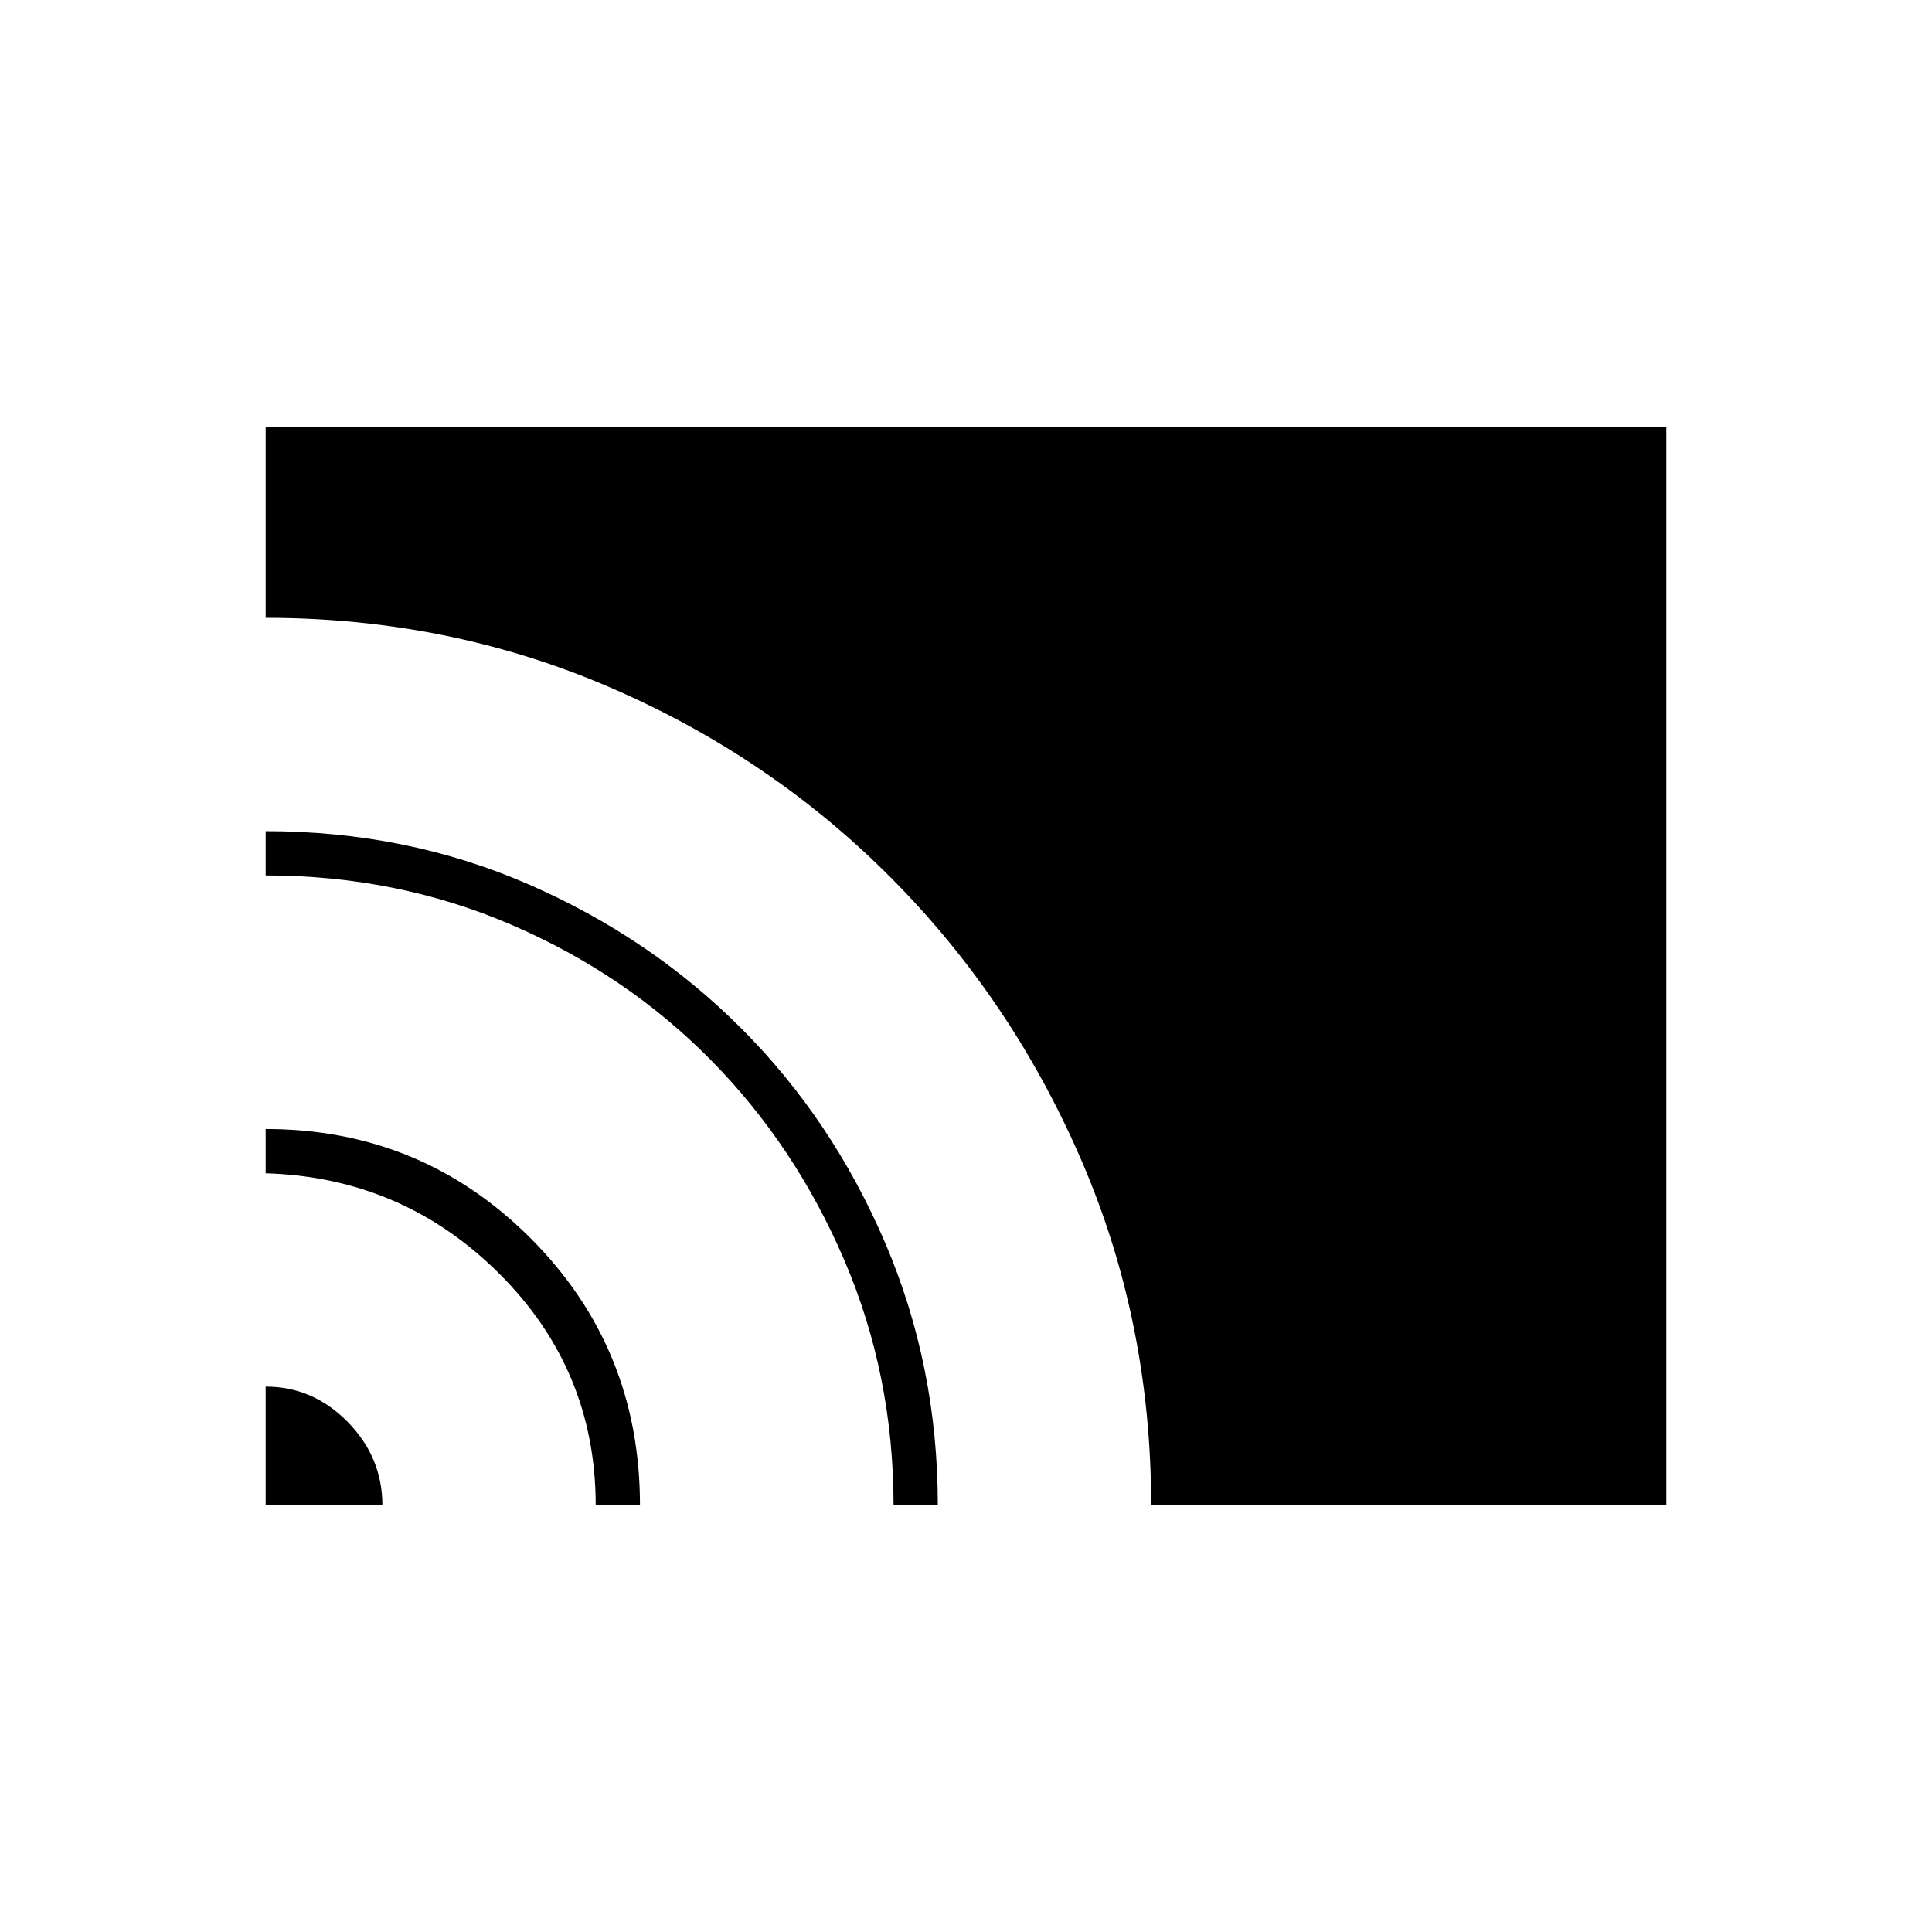 <svg xmlns="http://www.w3.org/2000/svg" width="48" height="48" viewBox="0 -960 960 960"><path d="M132-212v-59q23.5 0 40.75 17.54T190-212h-58Zm164 0q0-67.42-48-115.21Q200-375 132-377v-22q77.49 0 131.75 54.39Q318-290.23 318-212h-22Zm148 0q0-64.81-24.5-121.9Q395-391 353-433.5q-42-42.5-98.92-67Q197.17-525 132-525v-22q70 0 130.68 26.45 60.69 26.46 105.82 71.7 45.14 45.25 71.32 106.41Q466-281.27 466-212h-22Zm128 0q0-91-34.48-171.04-34.48-80.04-94.5-140.5Q383-584 302.98-618.5 222.97-653 132-653v-95h696v536H572Z"/></svg>